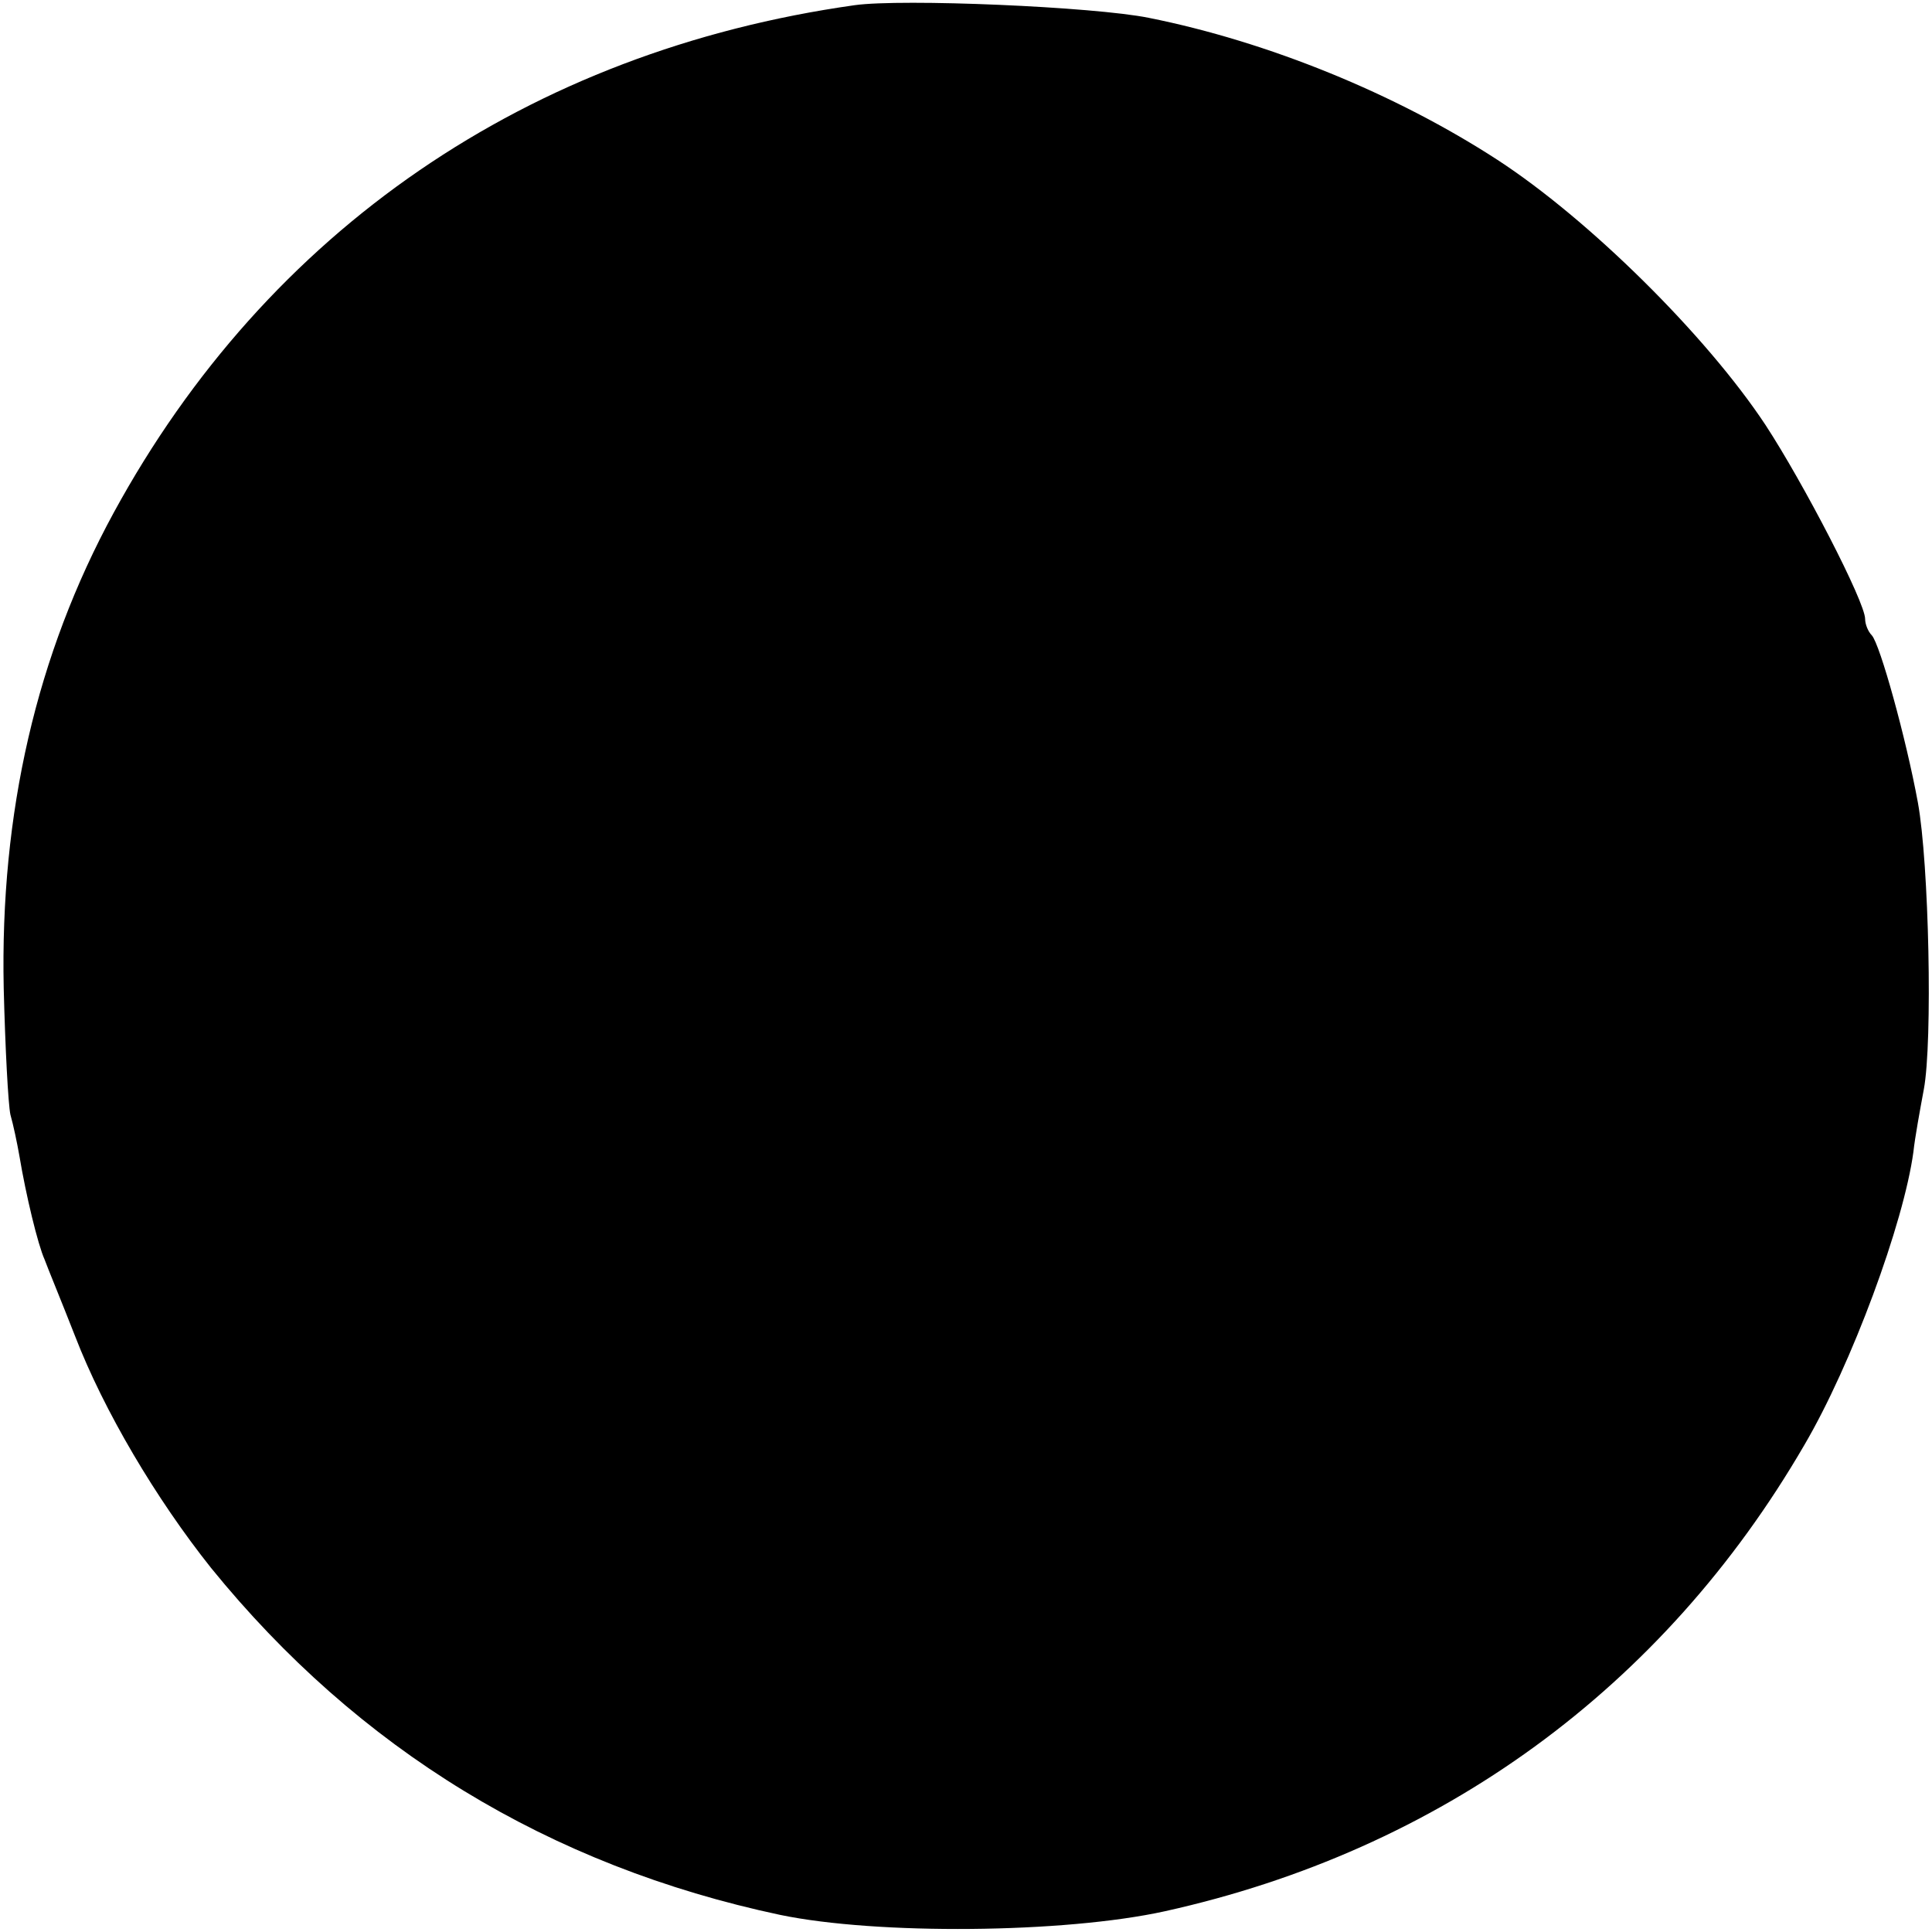 <?xml version="1.0" standalone="no"?>
<!DOCTYPE svg PUBLIC "-//W3C//DTD SVG 20010904//EN"
 "http://www.w3.org/TR/2001/REC-SVG-20010904/DTD/svg10.dtd">
<svg version="1.0" xmlns="http://www.w3.org/2000/svg"
 width="260pt" height="260pt" viewBox="0 0 260 260"
 preserveAspectRatio="xMidYMid meet">
<g transform="translate(0,260) scale(0.1,-0.1)"
fill="#000000" stroke="none">
<path d="M1150 2593 c-439 -62 -790 -303 -997 -683 -104 -191 -153 -404 -148
-640 2 -80 6 -156 9 -170 4 -14 9 -38 12 -55 9 -54 25 -120 34 -140 4 -11 23
-57 41 -103 39 -101 109 -219 183 -312 198 -244 455 -401 766 -467 130 -27
382 -25 518 5 370 82 670 300 860 627 64 109 134 299 147 395 2 19 9 57 14 84
12 64 7 304 -8 386 -16 87 -51 213 -62 225 -5 5 -9 15 -9 22 0 23 -83 183
-134 261 -80 121 -238 277 -361 357 -137 89 -309 159 -469 191 -74 15 -332 26
-396 17z"/>
</g>
</svg>
